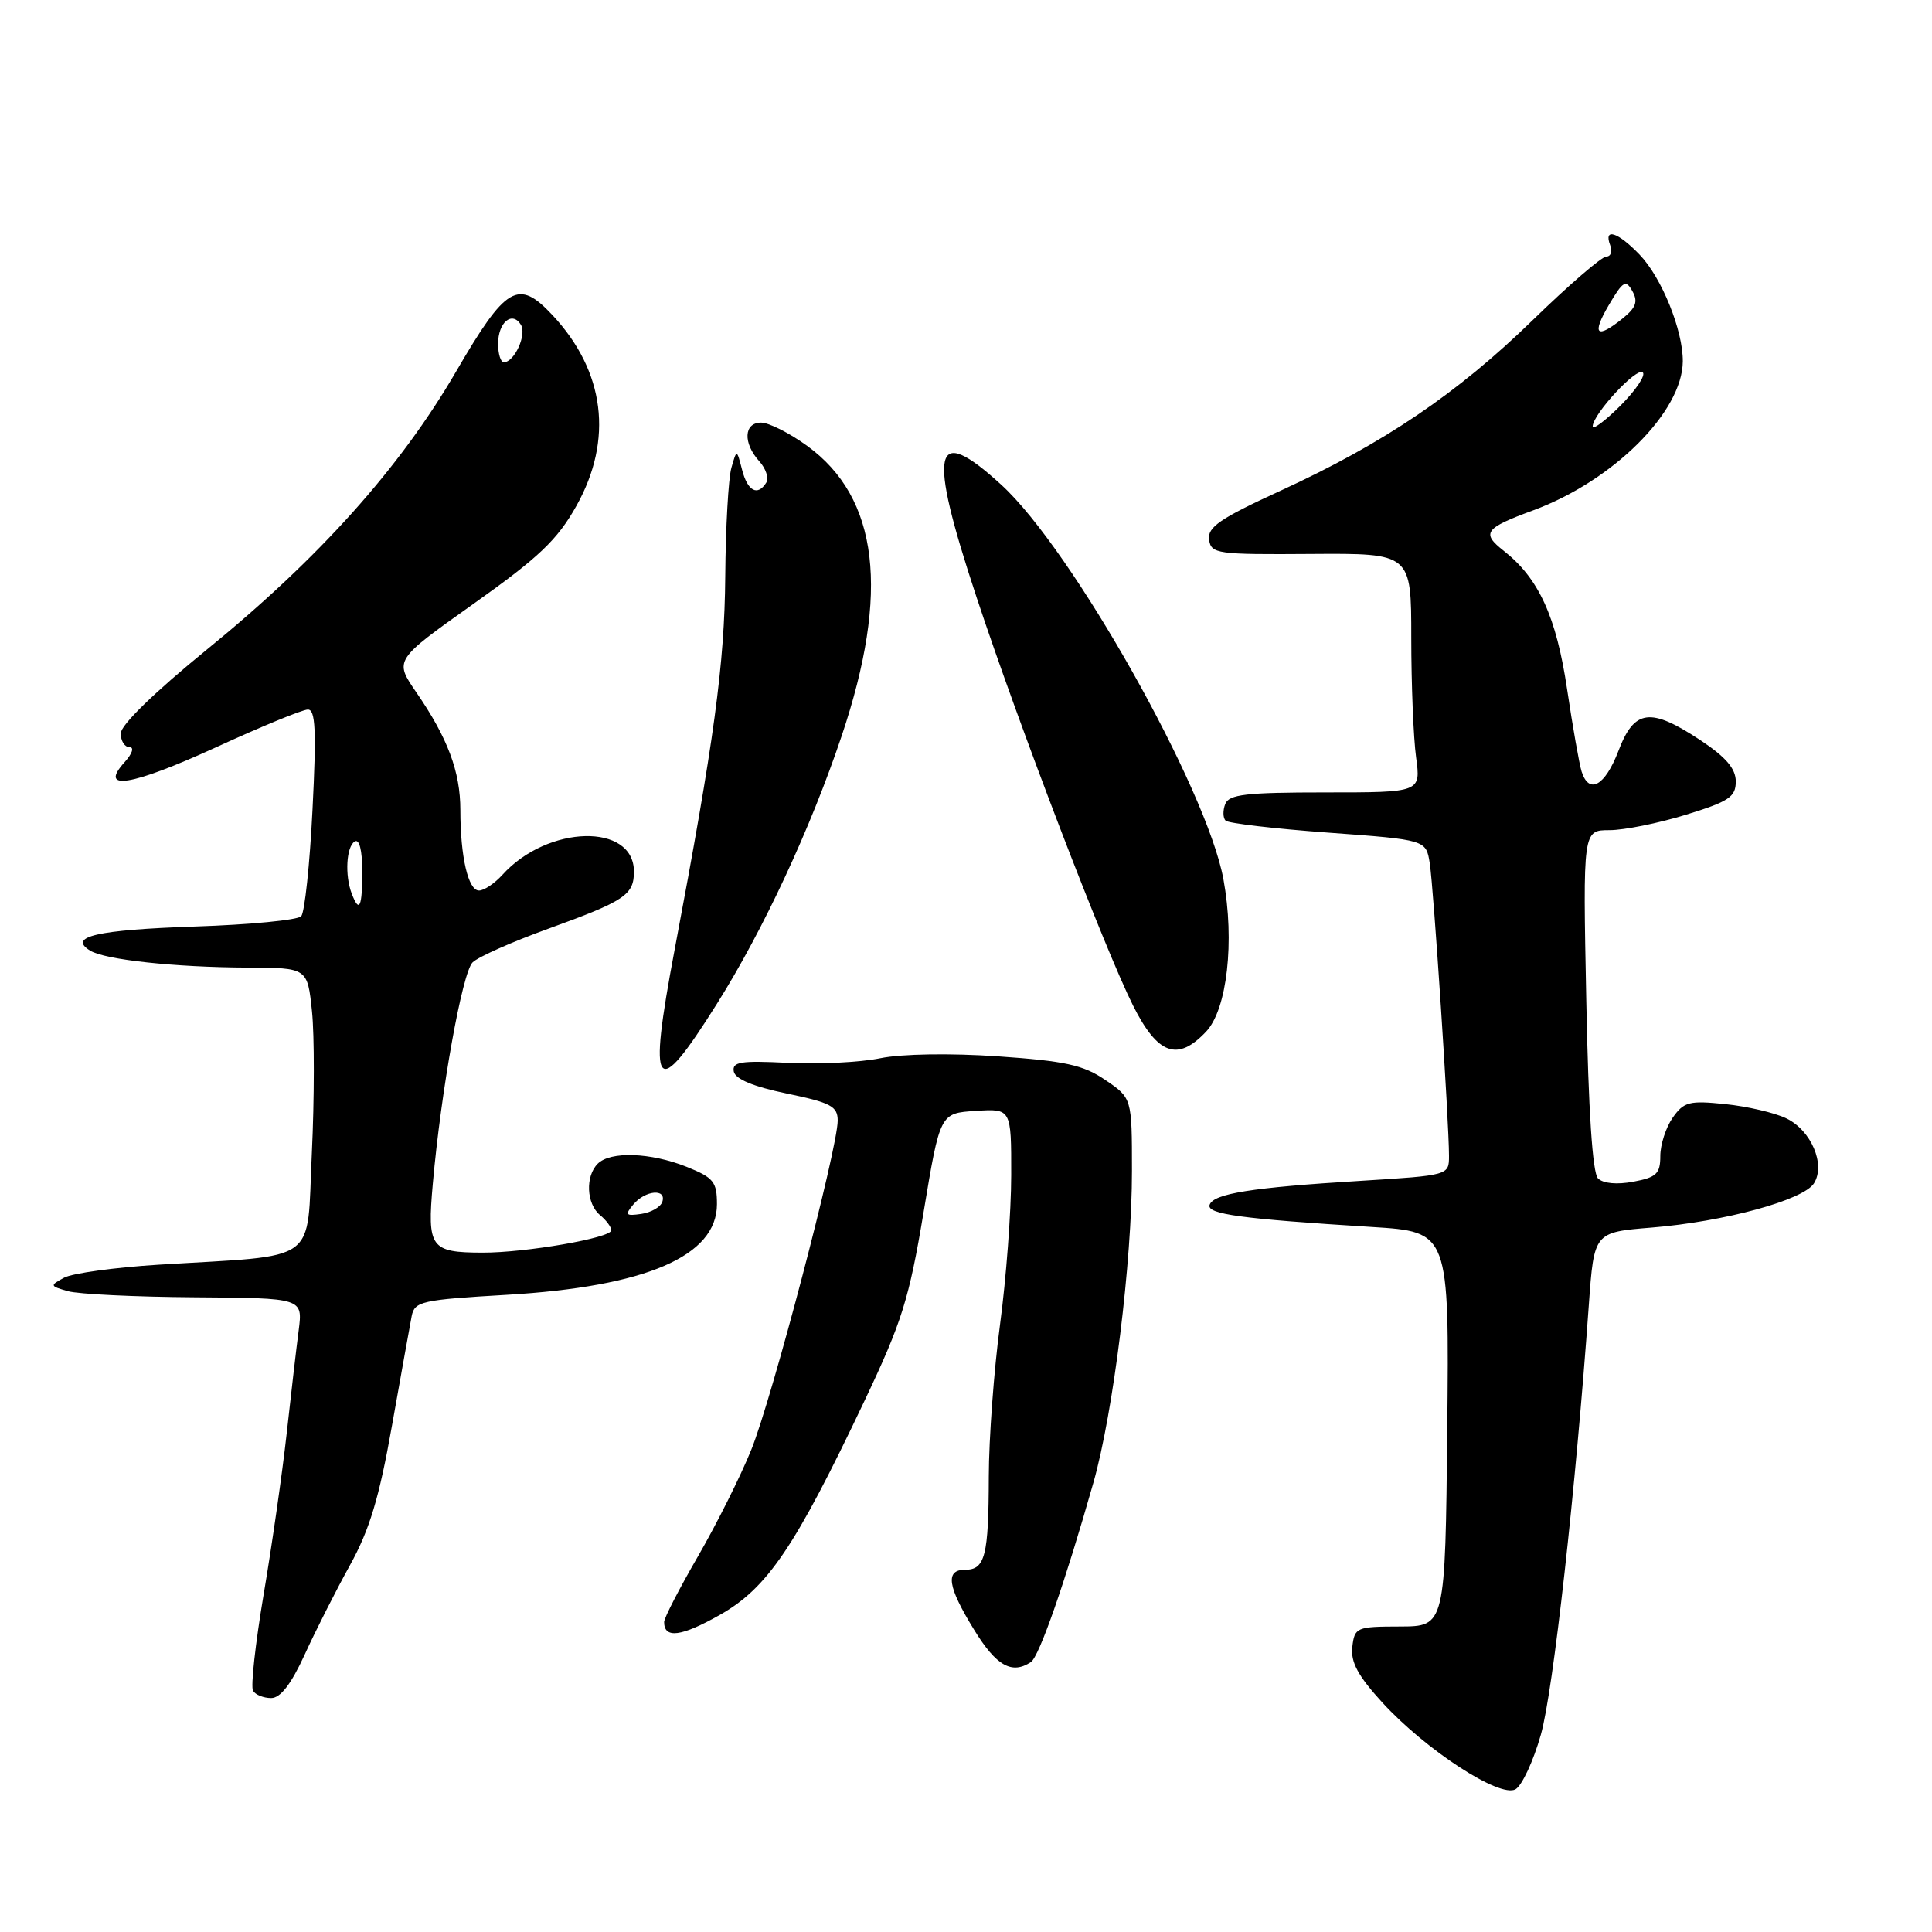 <?xml version="1.0" encoding="UTF-8" standalone="no"?>
<!DOCTYPE svg PUBLIC "-//W3C//DTD SVG 1.1//EN" "http://www.w3.org/Graphics/SVG/1.1/DTD/svg11.dtd" >
<svg xmlns="http://www.w3.org/2000/svg" xmlns:xlink="http://www.w3.org/1999/xlink" version="1.1" viewBox="0 0 256 256">
 <g >
 <path fill="currentColor"
d=" M 204.17 229.86 C 205.81 224.08 208.78 197.41 210.53 172.89 C 211.22 163.28 211.22 163.28 218.86 162.66 C 228.47 161.88 238.96 159.02 240.36 156.80 C 241.93 154.30 239.99 149.76 236.68 148.18 C 235.15 147.44 231.52 146.60 228.60 146.30 C 223.84 145.81 223.12 145.99 221.64 148.10 C 220.74 149.39 220.00 151.67 220.00 153.18 C 220.00 155.52 219.49 156.01 216.43 156.58 C 214.25 156.99 212.42 156.82 211.74 156.14 C 211.02 155.42 210.47 147.12 210.19 132.51 C 209.74 110.00 209.74 110.00 213.27 110.00 C 215.20 110.00 219.76 109.08 223.39 107.96 C 229.10 106.20 230.00 105.60 230.00 103.55 C 230.00 101.85 228.70 100.33 225.33 98.09 C 218.67 93.69 216.56 93.96 214.45 99.50 C 212.67 104.14 210.56 105.33 209.57 102.23 C 209.26 101.25 208.40 96.35 207.65 91.34 C 206.22 81.72 203.90 76.64 199.26 72.99 C 196.25 70.63 196.72 69.99 203.13 67.63 C 213.73 63.73 222.94 54.57 222.98 47.88 C 223.01 43.78 220.19 36.80 217.27 33.76 C 214.39 30.75 212.45 30.12 213.36 32.50 C 213.68 33.32 213.44 34.00 212.84 34.00 C 212.24 34.00 207.86 37.78 203.12 42.39 C 193.09 52.16 183.33 58.76 169.68 65.02 C 161.66 68.70 159.98 69.85 160.21 71.50 C 160.48 73.39 161.22 73.49 173.75 73.40 C 187.00 73.31 187.00 73.31 187.00 84.51 C 187.00 90.68 187.29 97.81 187.64 100.36 C 188.27 105.00 188.27 105.00 175.60 105.00 C 165.11 105.00 162.84 105.26 162.35 106.54 C 162.02 107.39 162.04 108.38 162.40 108.74 C 162.76 109.09 168.88 109.81 176.01 110.33 C 188.96 111.28 188.96 111.28 189.45 114.39 C 189.96 117.64 192.00 148.63 192.00 153.15 C 192.00 155.74 192.00 155.74 180.25 156.47 C 165.85 157.35 160.78 158.16 160.28 159.65 C 159.87 160.88 164.41 161.50 181.77 162.58 C 192.03 163.22 192.03 163.22 191.77 189.36 C 191.50 215.50 191.50 215.50 185.50 215.52 C 179.74 215.53 179.49 215.64 179.19 218.22 C 178.95 220.24 179.95 222.08 183.19 225.62 C 188.93 231.88 198.72 238.26 200.81 237.09 C 201.67 236.60 203.18 233.35 204.17 229.86 Z  M 40.37 219.25 C 41.81 216.09 44.51 210.76 46.37 207.40 C 48.97 202.71 50.25 198.45 51.94 188.90 C 53.15 182.08 54.33 175.55 54.55 174.39 C 54.94 172.44 55.84 172.23 67.16 171.57 C 85.60 170.49 95.00 166.44 95.00 159.56 C 95.00 156.59 94.55 156.04 90.98 154.61 C 86.22 152.71 80.88 152.52 79.20 154.20 C 77.54 155.86 77.70 159.50 79.50 161.00 C 80.33 161.68 81.00 162.59 81.00 163.02 C 81.00 164.03 69.61 166.00 63.92 165.98 C 57.04 165.96 56.59 165.34 57.35 156.85 C 58.44 144.51 61.25 128.89 62.62 127.52 C 63.34 126.80 67.87 124.79 72.68 123.05 C 82.79 119.39 84.00 118.58 84.00 115.49 C 84.00 109.02 72.57 109.29 66.58 115.91 C 65.54 117.06 64.14 118.00 63.47 118.00 C 62.04 118.00 61.00 113.53 61.00 107.34 C 61.00 102.26 59.33 97.79 55.17 91.75 C 52.23 87.47 52.23 87.47 62.77 79.99 C 71.44 73.83 73.85 71.53 76.37 67.04 C 81.30 58.25 80.16 49.19 73.20 41.75 C 68.67 36.91 67.05 37.86 60.44 49.22 C 53.01 62.00 42.27 73.98 27.41 86.07 C 20.44 91.75 16.00 96.07 16.00 97.18 C 16.00 98.18 16.52 99.00 17.15 99.00 C 17.81 99.00 17.54 99.85 16.52 100.98 C 13.00 104.87 17.39 104.16 28.56 99.05 C 34.57 96.29 40.08 94.02 40.79 94.02 C 41.80 94.00 41.94 96.77 41.41 107.25 C 41.05 114.54 40.37 120.91 39.91 121.41 C 39.45 121.91 33.10 122.53 25.79 122.77 C 12.85 123.21 8.94 124.11 11.94 125.96 C 13.89 127.17 23.17 128.17 32.78 128.21 C 40.74 128.24 40.74 128.24 41.34 134.01 C 41.67 137.18 41.66 145.64 41.32 152.81 C 40.61 167.69 42.59 166.25 21.00 167.58 C 15.22 167.94 9.60 168.71 8.50 169.30 C 6.58 170.34 6.59 170.40 9.00 171.09 C 10.38 171.48 17.94 171.85 25.81 171.90 C 40.12 172.00 40.12 172.00 39.58 176.25 C 39.27 178.59 38.56 184.78 37.98 190.00 C 37.40 195.22 36.03 204.81 34.93 211.29 C 33.84 217.78 33.20 223.52 33.53 224.04 C 33.85 224.57 34.93 225.00 35.93 225.00 C 37.16 225.00 38.58 223.16 40.37 219.25 Z  M 136.60 220.23 C 137.70 219.50 141.12 209.70 144.87 196.50 C 147.52 187.21 150.00 167.14 149.99 155.16 C 149.99 145.50 149.99 145.50 146.47 143.11 C 143.55 141.11 141.15 140.59 132.23 139.97 C 125.92 139.54 119.50 139.64 116.65 140.22 C 113.98 140.77 108.46 141.04 104.37 140.83 C 98.13 140.52 96.99 140.70 97.23 141.98 C 97.42 142.98 99.82 143.98 104.26 144.90 C 110.10 146.11 111.00 146.59 111.00 148.49 C 111.00 152.16 102.29 185.34 99.54 192.12 C 98.12 195.63 94.94 201.98 92.48 206.23 C 90.02 210.48 88.00 214.39 88.00 214.92 C 88.00 217.16 90.25 216.88 95.37 213.99 C 101.69 210.42 105.34 205.03 114.55 185.62 C 119.50 175.19 120.46 172.15 122.38 160.62 C 124.56 147.50 124.56 147.50 129.28 147.20 C 134.00 146.89 134.00 146.89 133.99 155.70 C 133.99 160.54 133.32 169.45 132.51 175.50 C 131.70 181.55 131.03 190.63 131.02 195.67 C 131.00 206.16 130.53 208.00 127.89 208.00 C 125.21 208.00 125.54 210.22 129.09 215.98 C 132.01 220.74 134.08 221.91 136.60 220.23 Z  M 95.00 133.00 C 101.16 123.20 107.41 109.77 111.53 97.50 C 117.93 78.44 116.43 65.95 106.94 59.07 C 104.61 57.38 101.87 56.00 100.85 56.00 C 98.56 56.00 98.43 58.71 100.60 61.11 C 101.48 62.08 101.90 63.35 101.54 63.94 C 100.39 65.79 99.06 65.09 98.33 62.25 C 97.62 59.50 97.62 59.50 96.91 62.00 C 96.52 63.38 96.15 69.85 96.10 76.39 C 96.00 88.07 94.65 98.03 89.39 125.85 C 85.81 144.80 86.80 146.06 95.00 133.00 Z  M 159.82 136.69 C 162.60 133.74 163.62 124.72 162.11 116.50 C 159.91 104.52 142.06 72.80 132.69 64.25 C 123.62 55.95 122.86 59.38 129.41 79.17 C 135.02 96.12 146.39 125.77 150.14 133.25 C 153.41 139.77 156.05 140.70 159.82 136.69 Z  M 211.04 56.48 C 211.11 54.82 216.91 48.58 217.68 49.35 C 218.08 49.74 216.74 51.73 214.70 53.77 C 212.66 55.80 211.02 57.02 211.04 56.48 Z  M 213.19 40.40 C 215.06 37.23 215.43 37.01 216.30 38.58 C 217.07 39.95 216.78 40.76 215.04 42.17 C 211.54 45.00 210.86 44.35 213.19 40.40 Z  M 83.92 159.60 C 85.49 157.71 88.35 157.45 87.76 159.25 C 87.53 159.94 86.28 160.66 84.97 160.85 C 82.90 161.15 82.76 160.99 83.92 159.60 Z  M 46.61 118.42 C 45.67 115.98 45.89 112.19 47.00 111.50 C 47.61 111.12 48.00 112.66 48.00 115.44 C 48.00 120.23 47.62 121.05 46.61 118.42 Z  M 66.00 45.56 C 66.00 42.72 67.86 41.16 69.02 43.03 C 69.83 44.34 68.16 48.00 66.76 48.00 C 66.34 48.00 66.00 46.90 66.00 45.56 Z "/>
</g>
</svg>